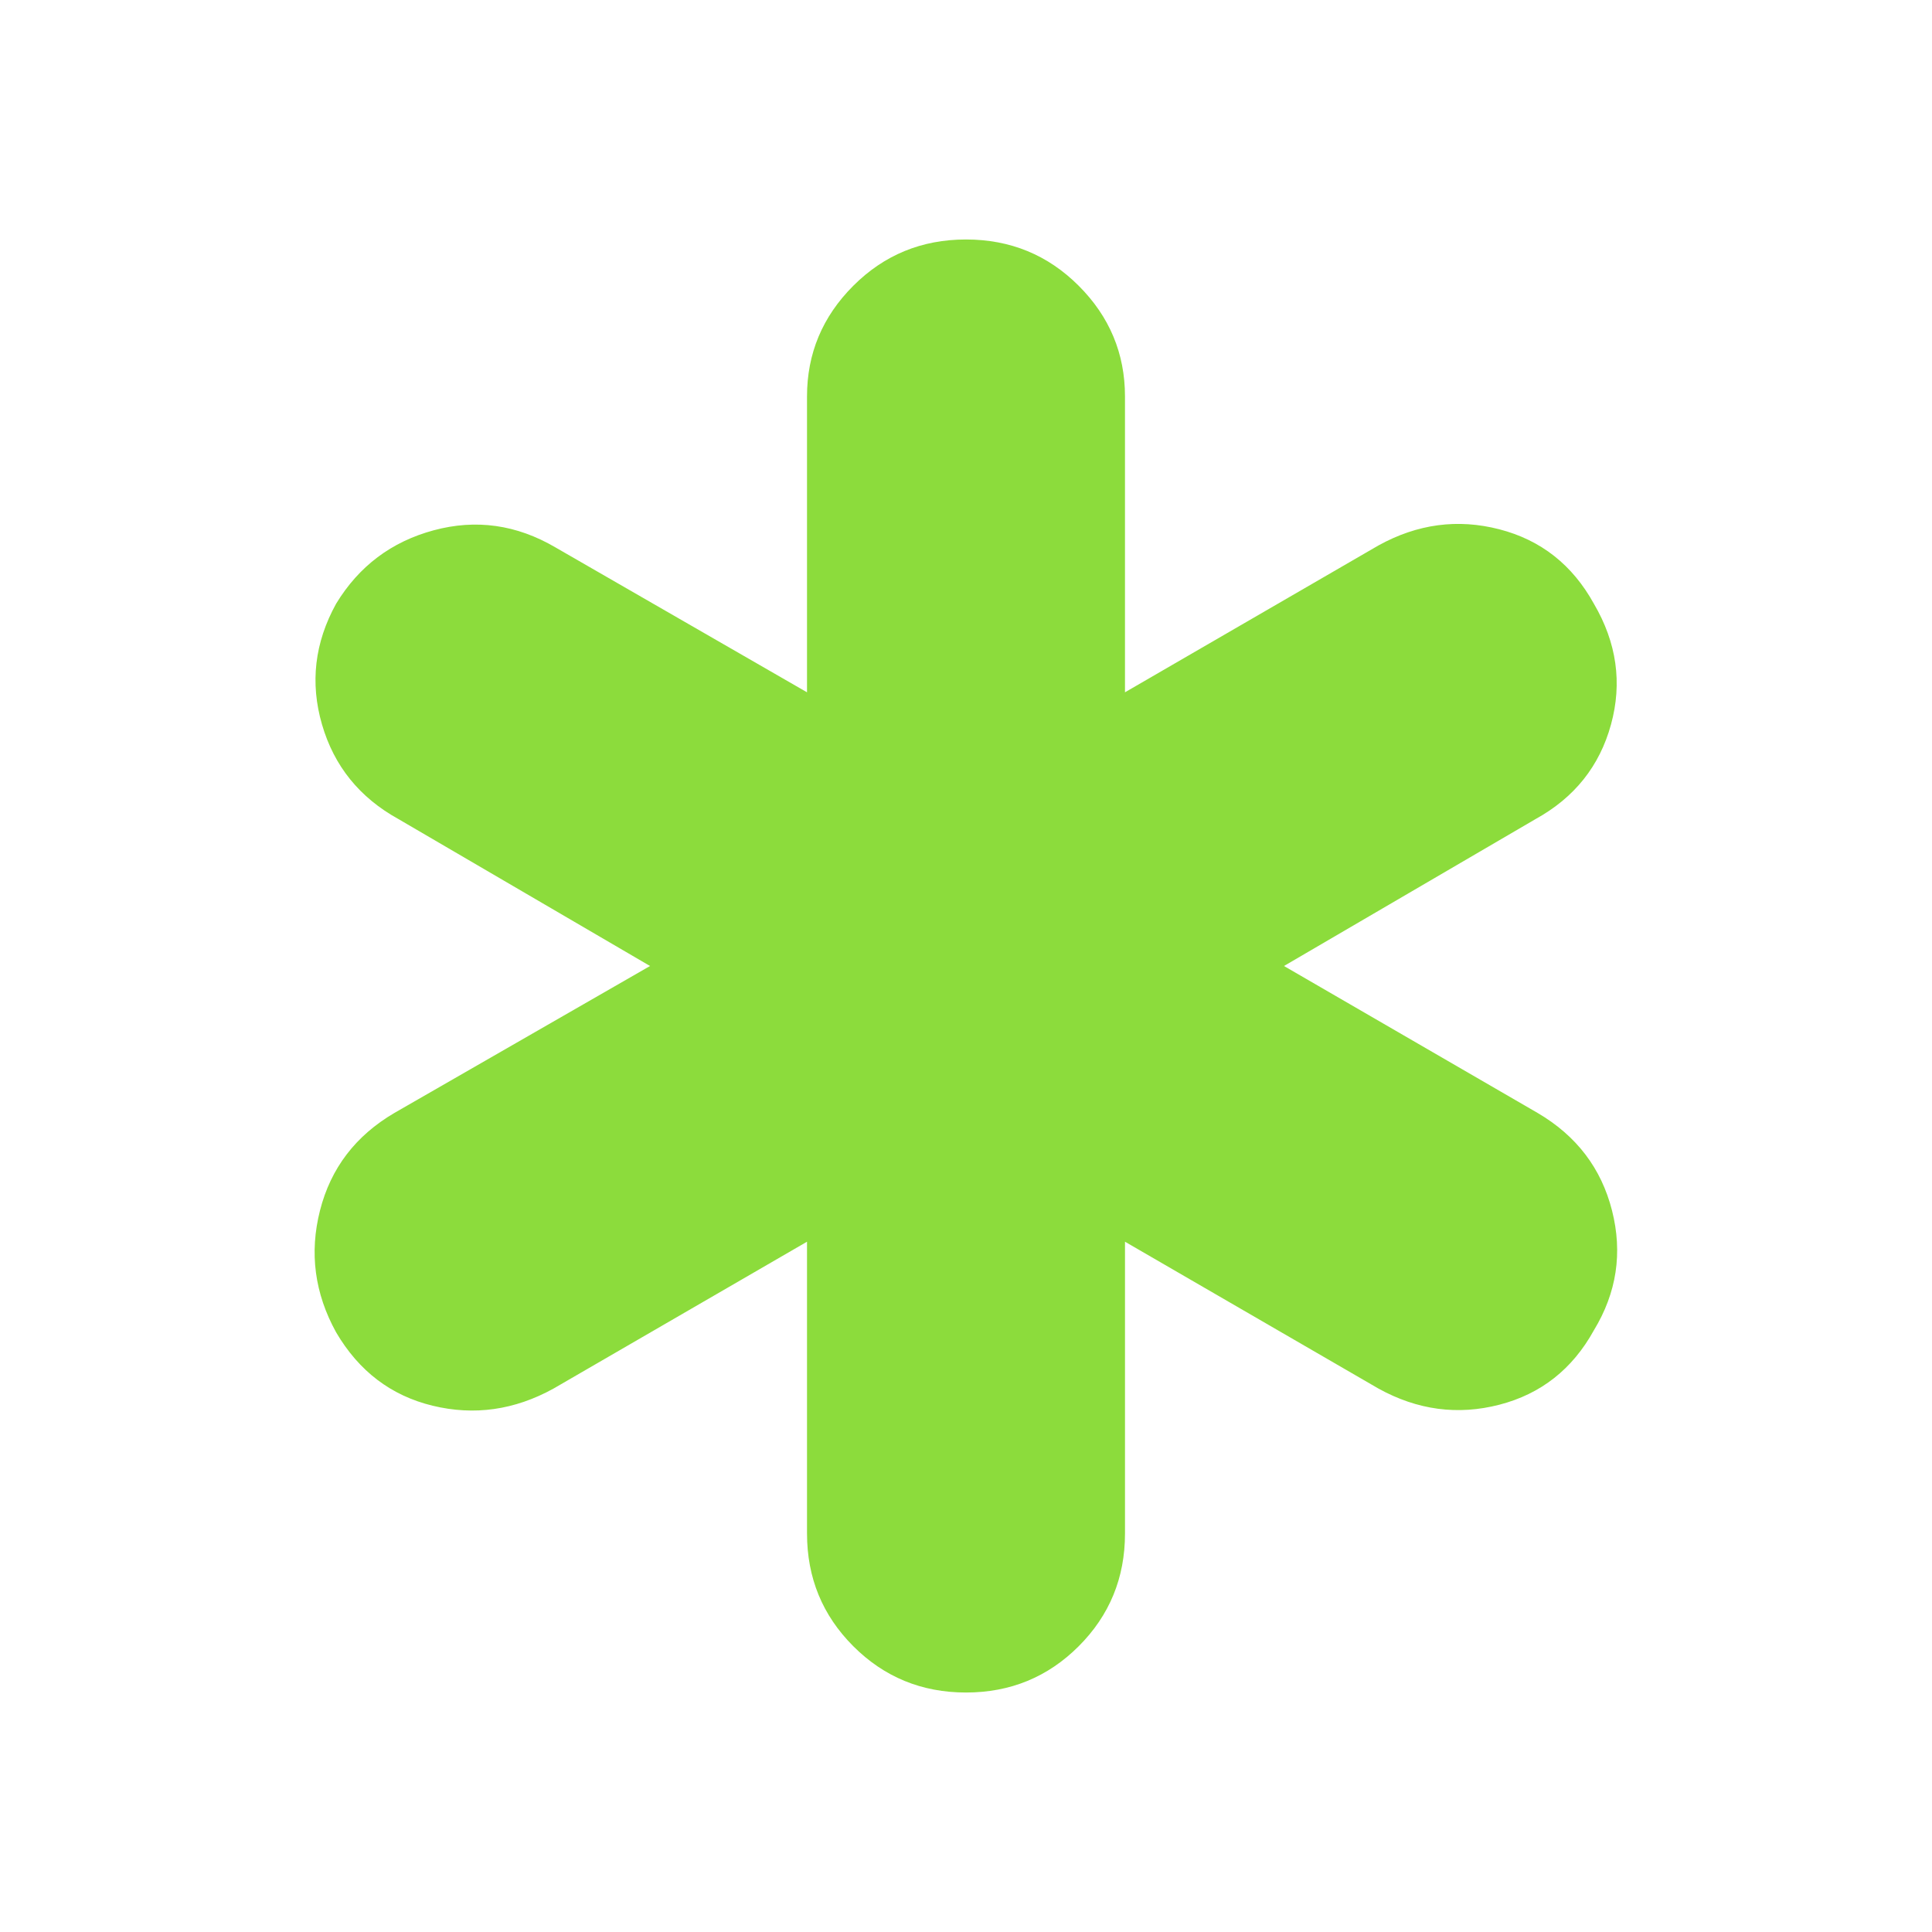 <svg xmlns="http://www.w3.org/2000/svg" height="48" viewBox="0 -960 960 960" width="48"><path fill="rgb(140, 220, 60)" d="M401-198v-145l-126 73q-29 16-60 8.5T167-298q-16-29-8-60.5t37-48.5l127-73-125-73q-29-16-38-47t7-60q17-28 48.5-36.5T276-688l125 72v-147q0-32 23-55t56-23q33 0 56 23t23 55v147l126-73q29-16 60-8t47 37q17 29 8.5 60T763-553l-125 73 126 73q29 17 37 48.5t-9 59.5q-16 29-47 37t-60-8l-126-73v145q0 33-23 56t-56 23q-33 0-56-23t-23-56Z"/></svg>
